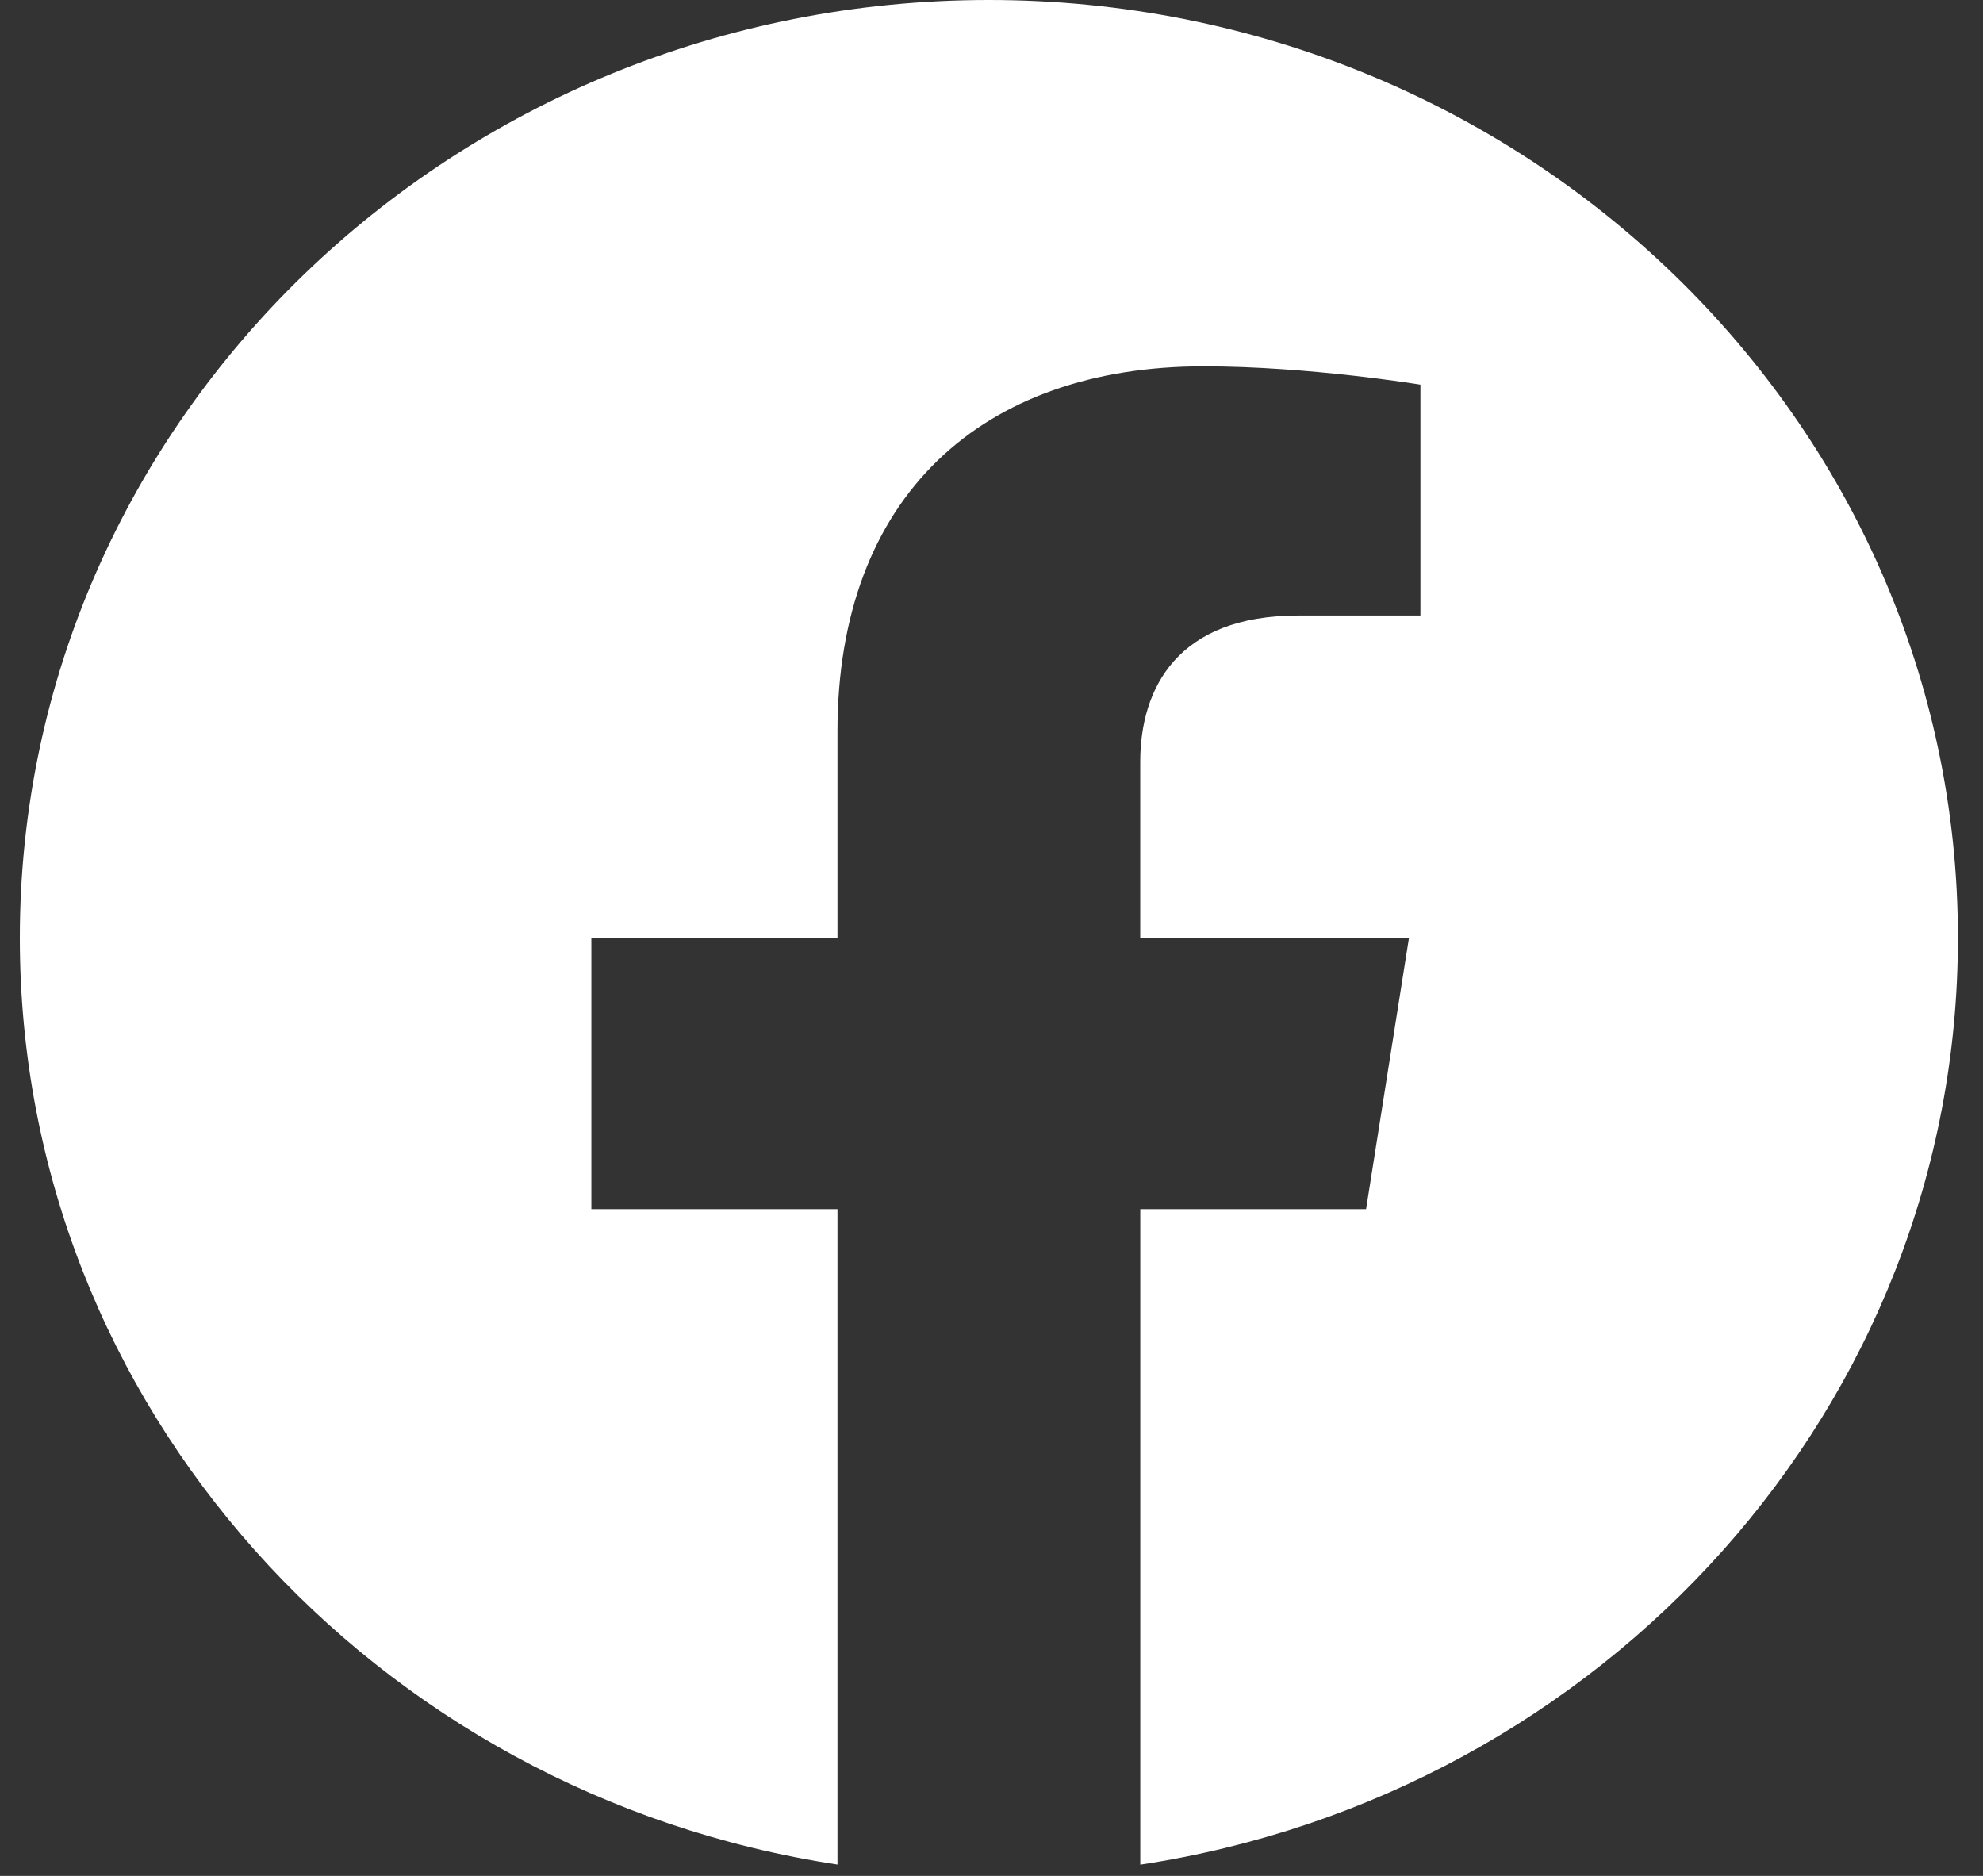 <svg width="37" height="35" viewBox="0 0 37 35" fill="none" xmlns="http://www.w3.org/2000/svg">
<rect x="0" y="0" width="37" height="35" fill="#333333" stroke="none"/>
<path fill-rule="evenodd" clip-rule="evenodd" d="M36.532 17.5C36.532 7.836 28.436 0 18.451 0C8.466 0 0.37 7.836 0.37 17.5C0.37 26.234 6.981 33.474 15.626 34.788V22.56H11.034V17.5H15.626V13.645C15.626 9.259 18.326 6.835 22.455 6.835C24.434 6.835 26.503 7.177 26.503 7.177V11.484H24.222C21.977 11.484 21.275 12.833 21.275 14.219V17.5H26.289L25.489 22.56H21.276V34.79C29.921 33.477 36.532 26.237 36.532 17.5Z" fill="white"/>
</svg>

